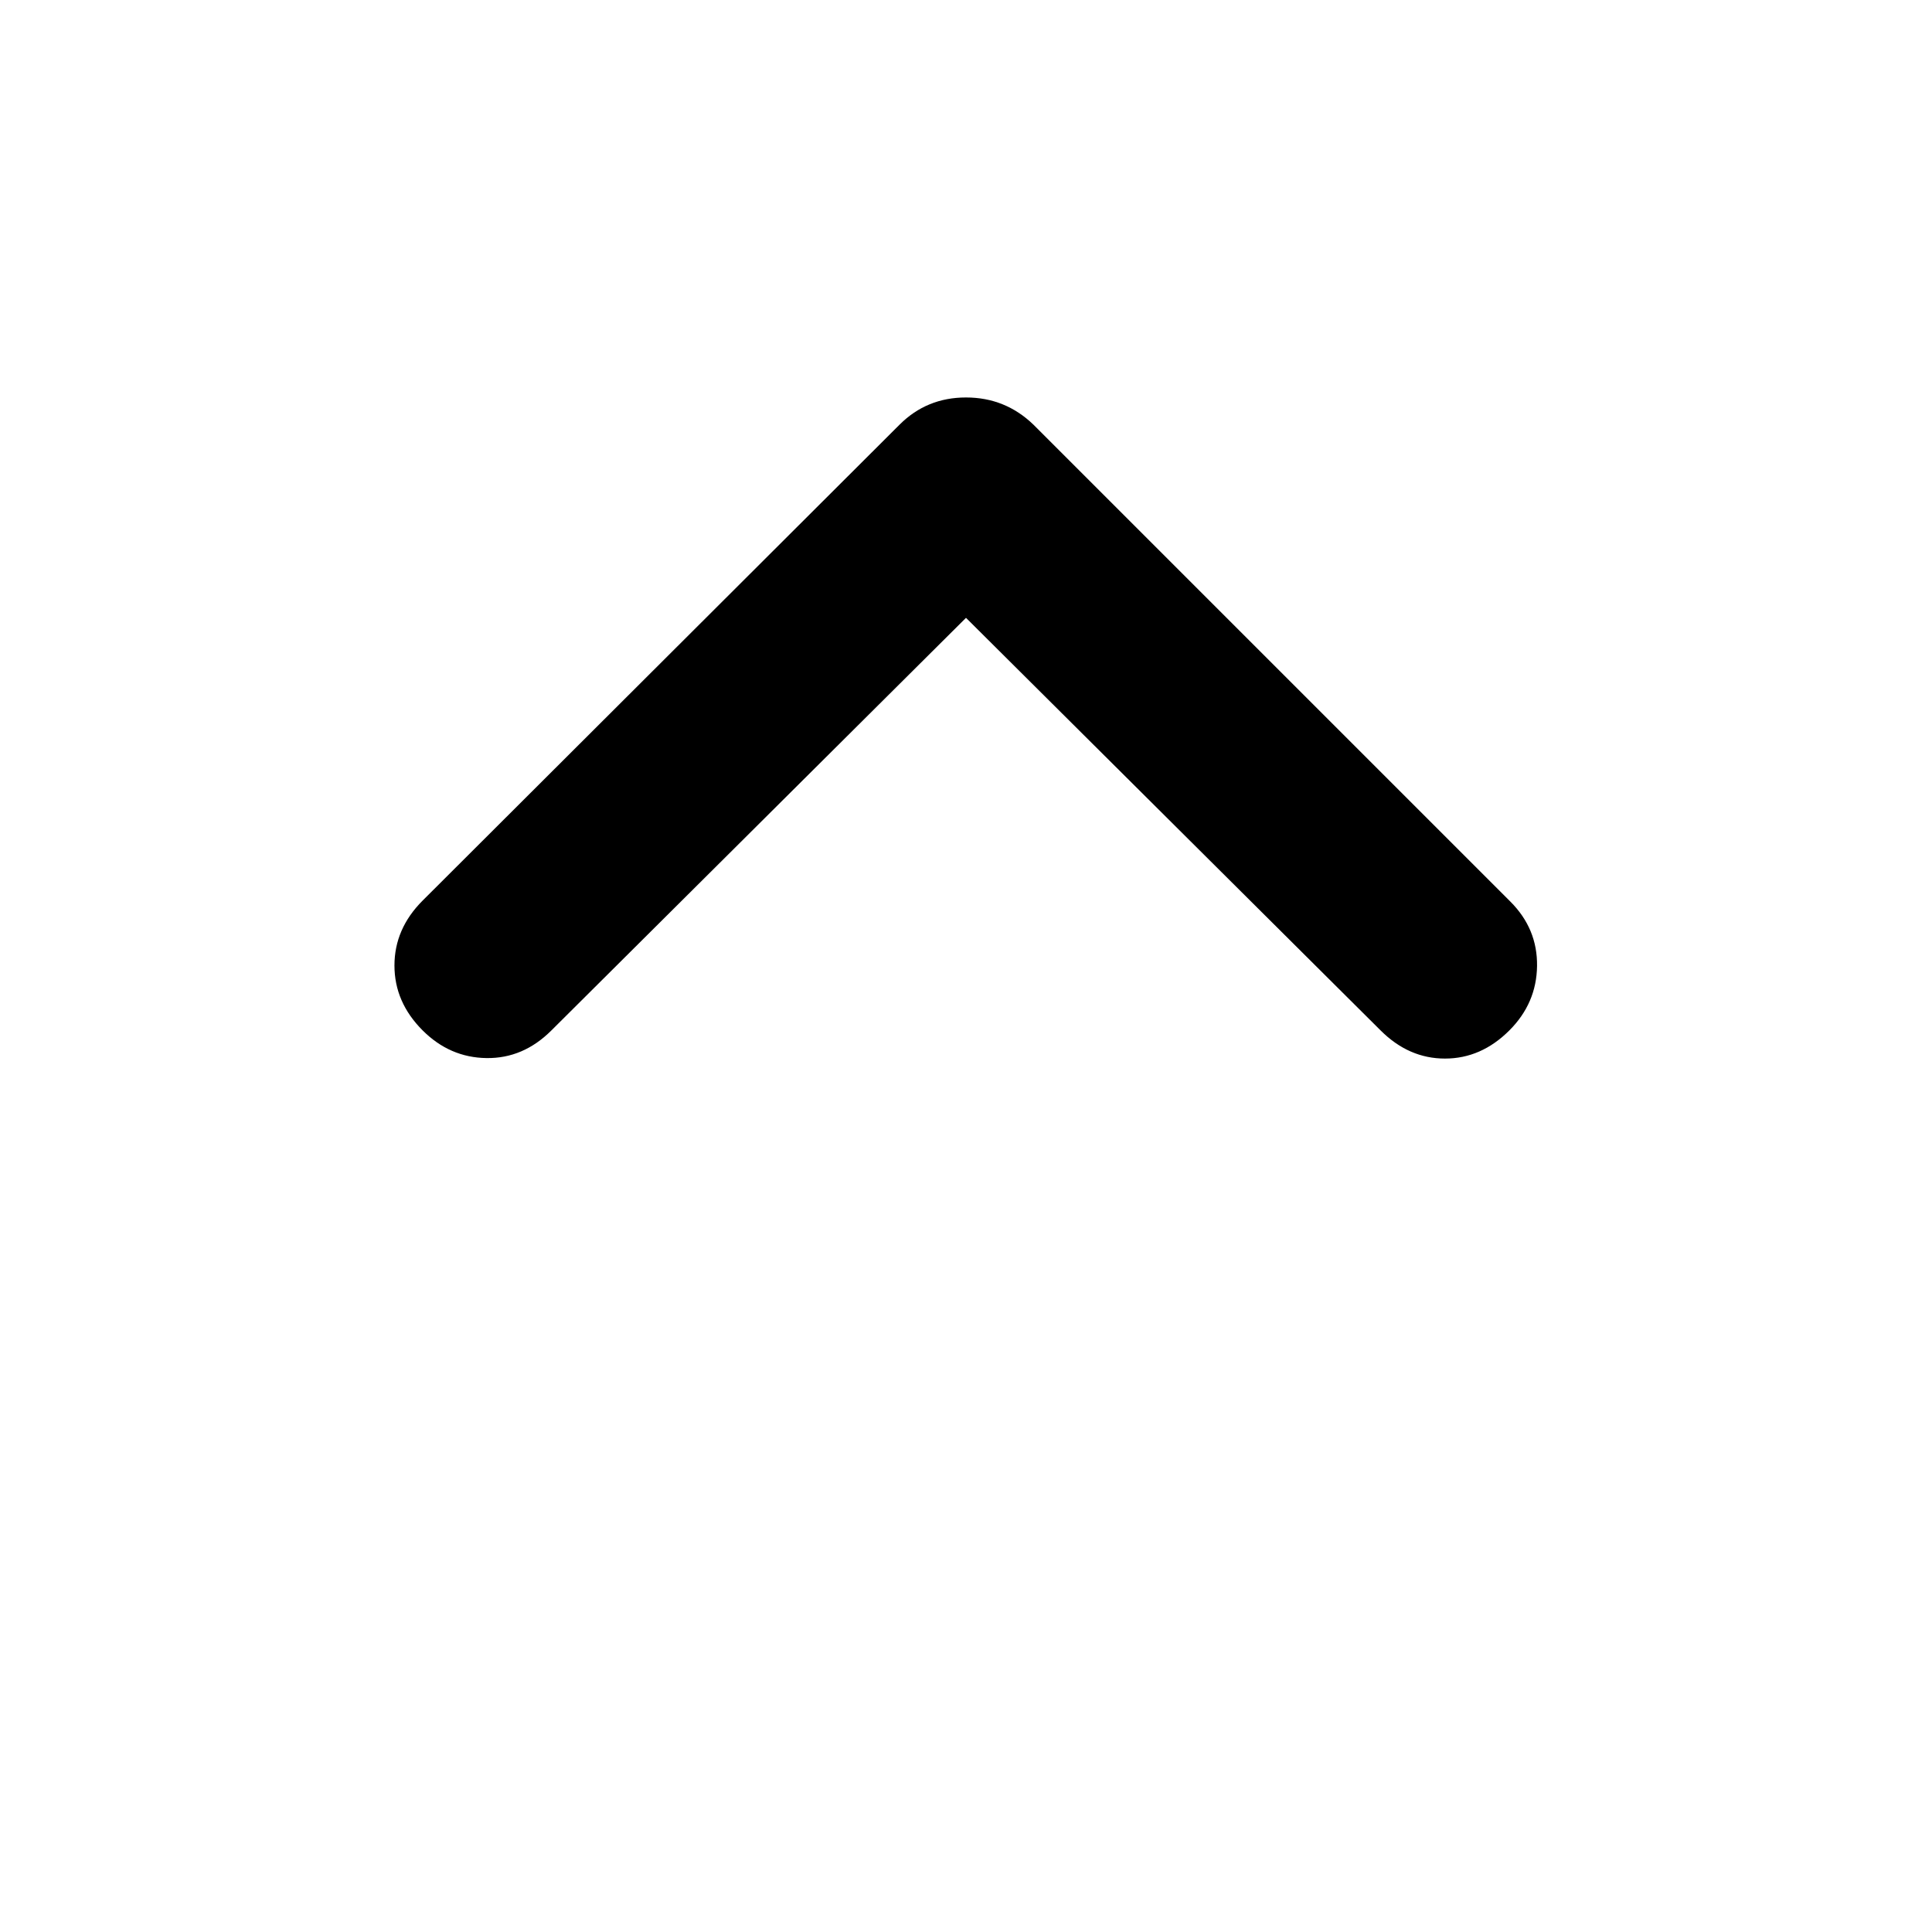 <svg xmlns="http://www.w3.org/2000/svg" height="48" viewBox="0 -960 960 960" width="48"><path d="M480-653 274-448q-14 14-32.25 13.75T210-448q-14-14-14-32.25t14-32.25L447-749q13.5-13.5 33-13.5t33.5 13.5l237 237q13.5 13.5 13.25 32T750-448q-14 14-32 14t-32-14L480-653Z"/></svg>